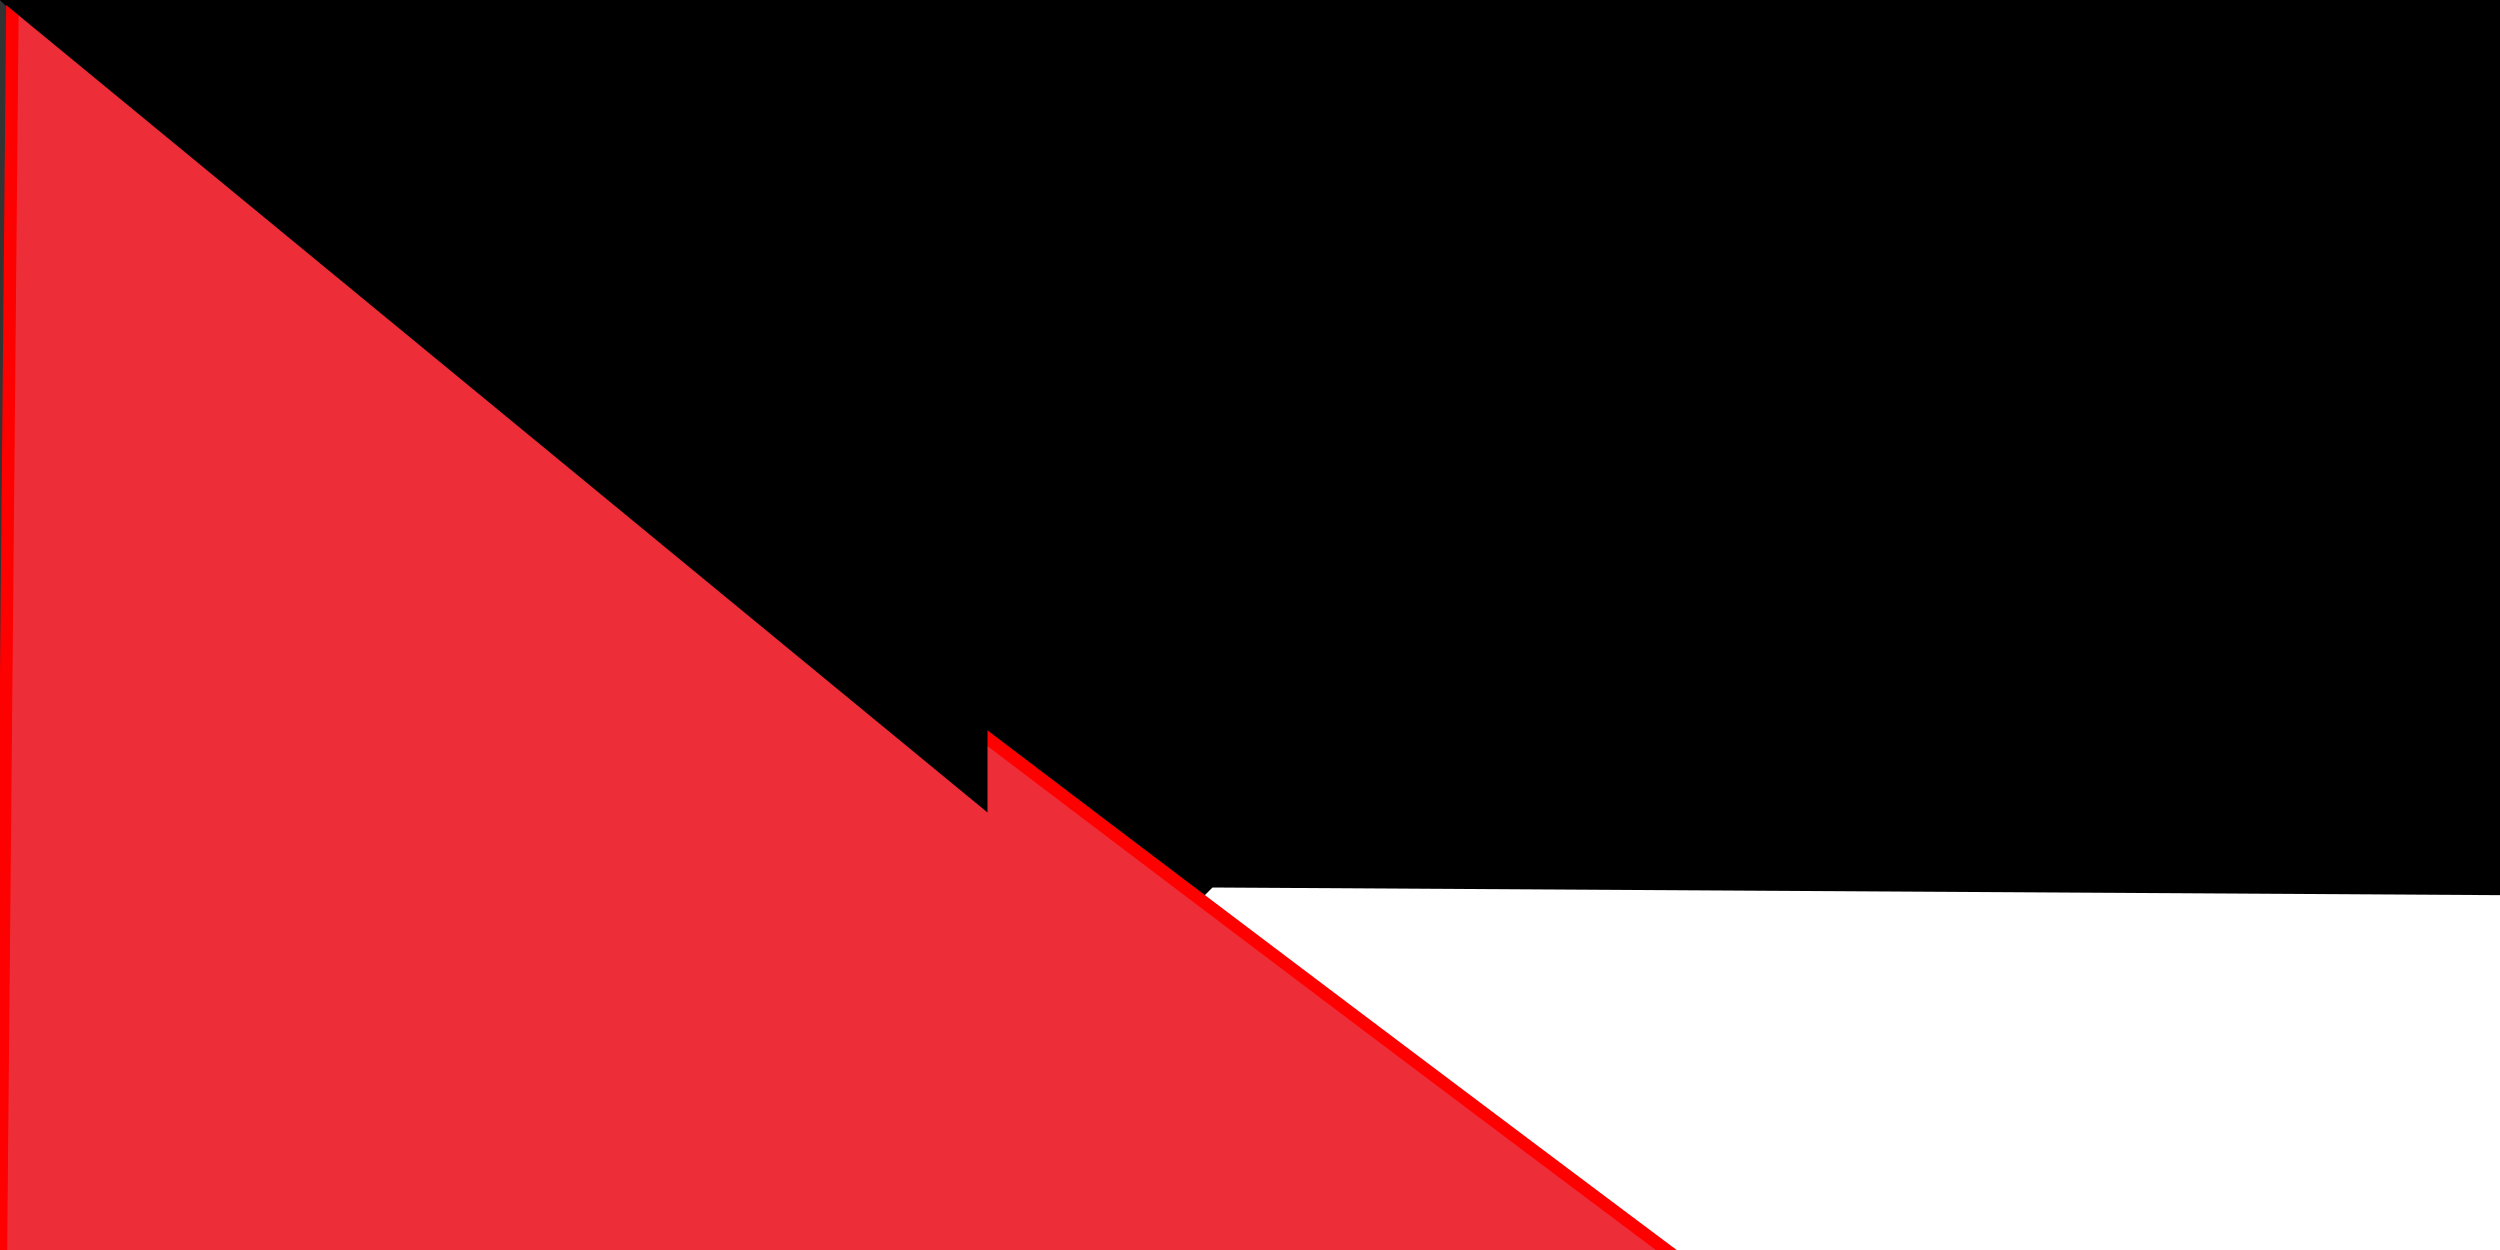 <svg xmlns="http://www.w3.org/2000/svg" width="200" height="100" version="1.0"><rect width="100%" height="100%" fill="#333333" stroke="none"/><path fill="#009639" d="M0 215c0-2 6-6 47-37l47-35h338v73H0v-1z"/><path d="M48 38C10 10 1 2 1 1L0 0h432v74H96L48 38z"/><path fill="#fff" d="m95 143 23-18 23-18a916 916 0 0 0-45-35l1-1 168 1h167v72H95v-1z"/><path fill="#ed2e38" stroke="red" d="M0 108 1 0h1a10014 10014 0 0 0 142 108A4656 4656 0 0 1 0 216V108z"/><path id="path-b7247" d="m m0 79 m0 65 m0 65 m0 65 m0 65 m0 65 m0 65 m0 65 m0 65 m0 65 m0 65 m0 65 m0 65 m0 65 m0 65 m0 65 m0 65 m0 65 m0 65 m0 65 m0 78 m0 79 m0 72 m0 68 m0 82 m0 87 m0 119 m0 78 m0 113 m0 78 m0 116 m0 55 m0 113 m0 110 m0 87 m0 100 m0 102 m0 67 m0 97 m0 73 m0 51 m0 53 m0 47 m0 116 m0 56 m0 78 m0 72 m0 56 m0 86 m0 85 m0 90 m0 118 m0 102 m0 88 m0 68 m0 47 m0 68 m0 89 m0 89 m0 65 m0 77 m0 48 m0 100 m0 112 m0 77 m0 87 m0 110 m0 117 m0 48 m0 52 m0 48 m0 68 m0 74 m0 86 m0 47 m0 57 m0 87 m0 56 m0 116 m0 112 m0 79 m0 103 m0 72 m0 73 m0 114 m0 103 m0 61 m0 61"/>
</svg>